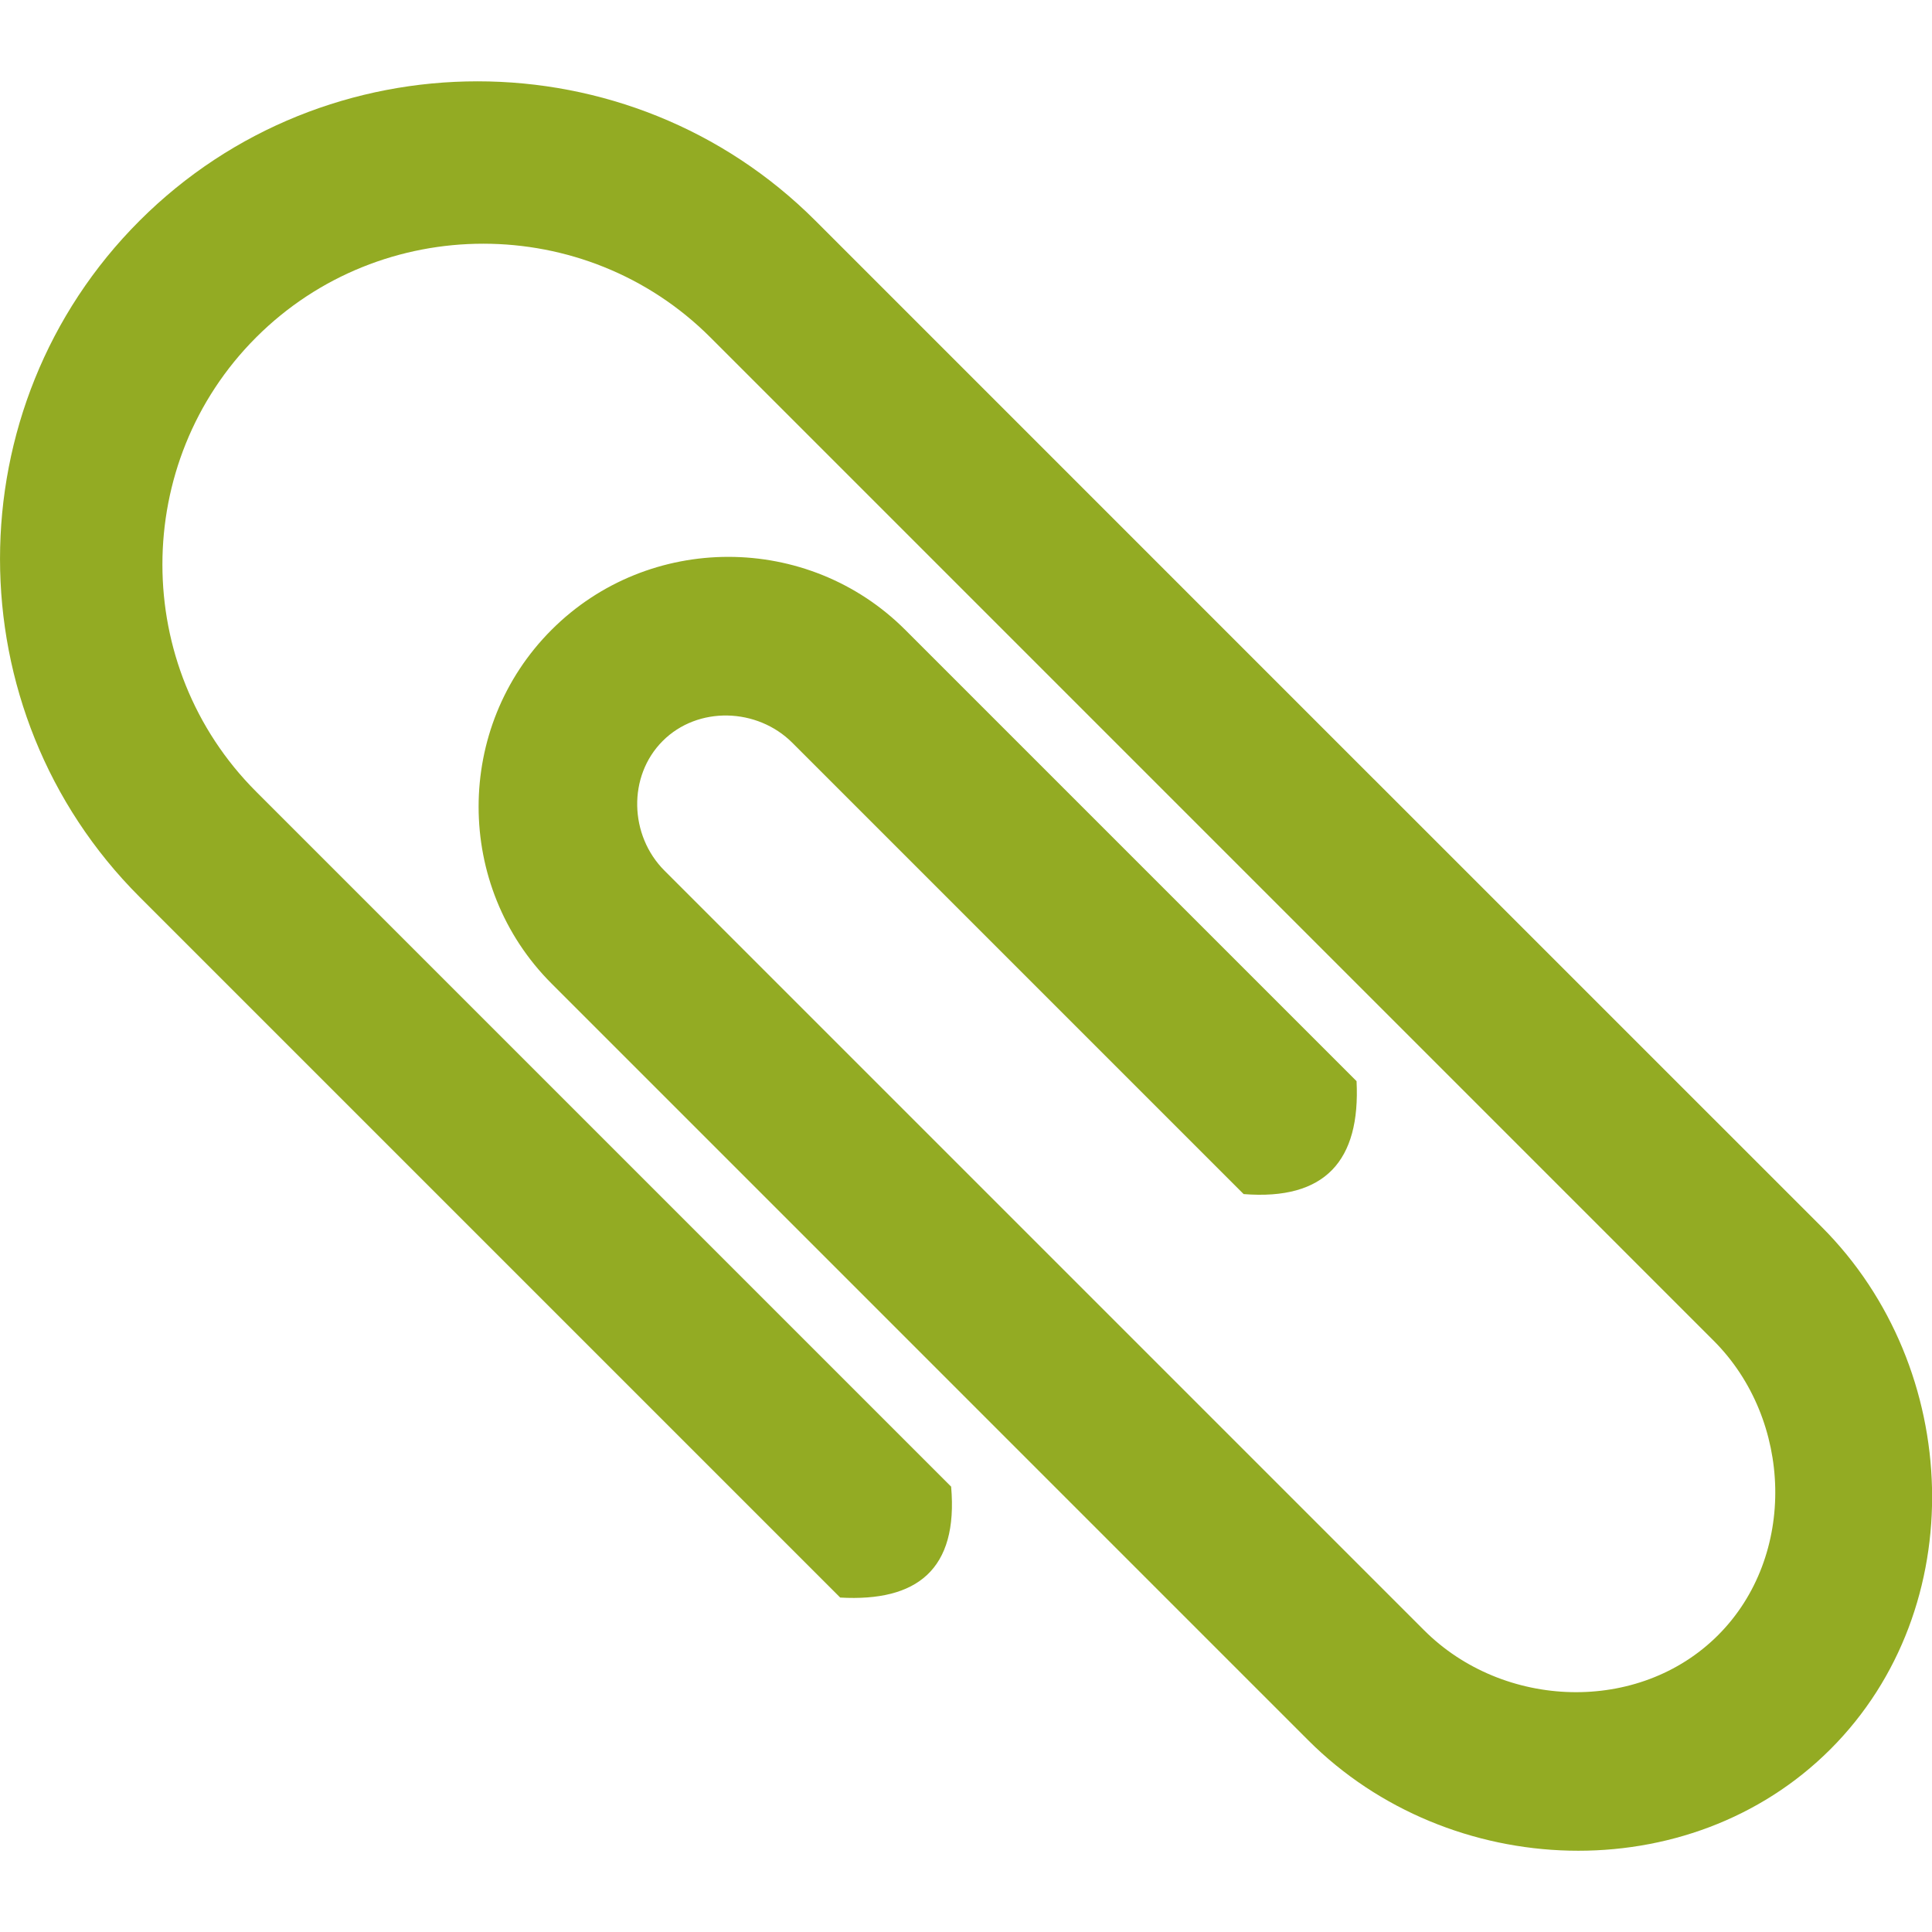 <?xml version="1.0" encoding="UTF-8"?>
<!DOCTYPE svg PUBLIC "-//W3C//DTD SVG 1.1//EN" "http://www.w3.org/Graphics/SVG/1.1/DTD/svg11.dtd">
<!-- Creator: CorelDRAW -->
<svg xmlns="http://www.w3.org/2000/svg" xml:space="preserve" width="64px" height="64px" style="shape-rendering:geometricPrecision; text-rendering:geometricPrecision; image-rendering:optimizeQuality; fill-rule:evenodd; clip-rule:evenodd"
viewBox="0 0 640 640"
 xmlns:xlink="http://www.w3.org/1999/xlink">
 <defs>
  <style type="text/css">
   <![CDATA[
    .fil0 {fill:#93AB23}
   ]]>
  </style>
 </defs>
 <g id="Layer_x0020_1">
  <path class="fil0" d="M46.217 73.135l0 0c-61.607,61.595 -61.619,162.356 -0.012,223.952l232.125 232.125c25.382,1.429 39.154,-9.213 36.745,-36.745l-230.235 -230.235c-41.386,-41.386 -41.386,-109.076 0,-150.462l0 0c41.374,-41.374 109.088,-41.386 150.474,-0.012 110.777,110.789 221.578,221.601 332.354,332.366 26.221,26.209 27.697,71.316 1.453,97.56l0 0c-26.233,26.233 -71.139,24.591 -97.371,-1.642 -84.096,-84.096 -167.541,-167.553 -251.637,-251.637 -11.646,-11.646 -12.236,-31.288 -0.591,-42.945l0 0c11.634,-11.646 31.3,-11.043 42.945,0.591l149.506 149.506c27.083,2.138 38.717,-11.138 37.406,-37.406l-149.506 -149.506c-32.233,-32.233 -84.946,-32.233 -117.155,-0.012l0 0c-32.245,32.233 -32.209,84.981 -0.012,117.179l102.415 102.415 48.272 48.284 100.005 100.005c46.76,46.76 126.214,49.69 172.975,2.917 46.784,-46.784 43.867,-126.214 -2.906,-172.986l-148.289 -148.277 0 0.012 -185.034 -185.046c-61.583,-61.607 -162.356,-61.583 -223.928,0z"/>
 </g>
</svg>
